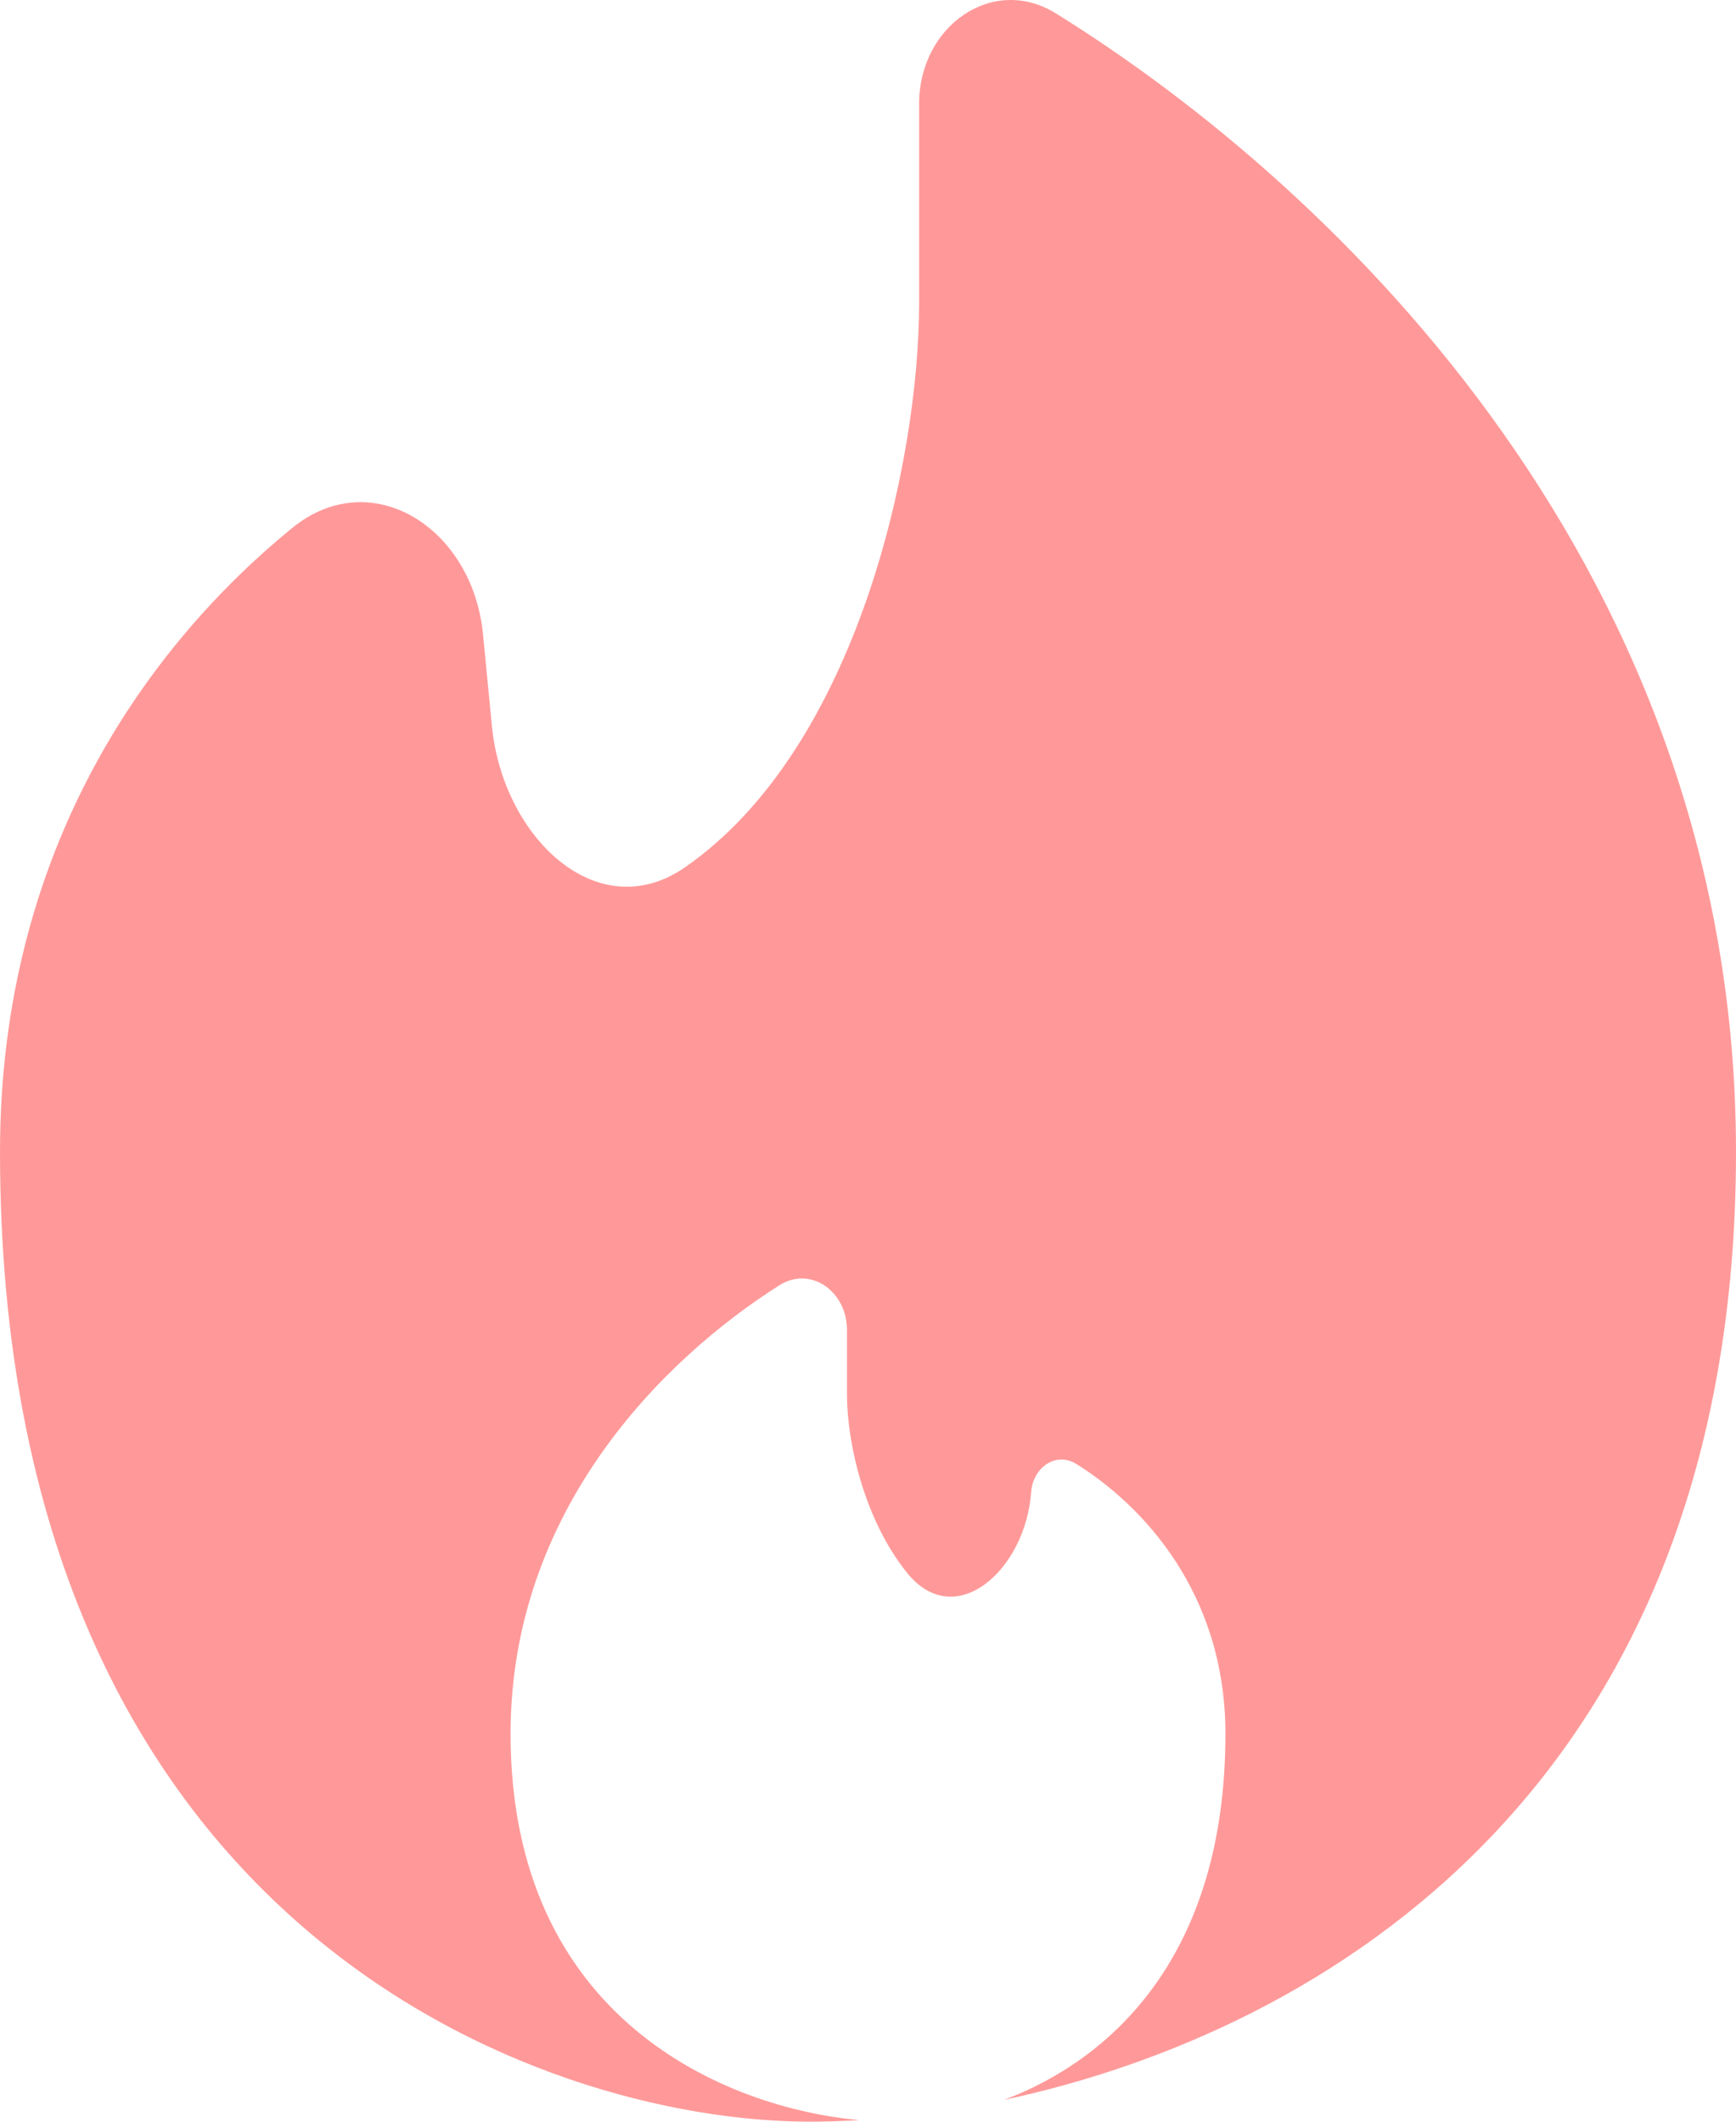 <svg width="9" height="11" viewBox="0 0 9 11" fill="none" xmlns="http://www.w3.org/2000/svg">
<path d="M5.205 10.887C6.86 10.533 9 9.261 9 5.972C9 2.979 6.949 0.986 5.475 0.07C5.148 -0.134 4.765 0.134 4.765 0.538V1.572C4.765 2.388 4.444 3.877 3.552 4.496C3.097 4.812 2.605 4.339 2.55 3.762L2.504 3.288C2.451 2.737 1.926 2.402 1.514 2.738C0.774 3.342 0 4.398 0 5.972C0 9.994 2.8 11 4.2 11C4.281 11 4.367 10.997 4.456 10.992C3.765 10.929 2.647 10.47 2.647 8.989C2.647 7.829 3.439 7.045 4.04 6.664C4.202 6.561 4.391 6.695 4.391 6.895V7.229C4.391 7.484 4.483 7.883 4.703 8.155C4.952 8.464 5.317 8.141 5.346 7.735C5.356 7.606 5.476 7.525 5.58 7.59C5.92 7.802 6.353 8.255 6.353 8.989C6.353 10.147 5.755 10.68 5.205 10.887Z" fill="#FF9999"/>
</svg>
